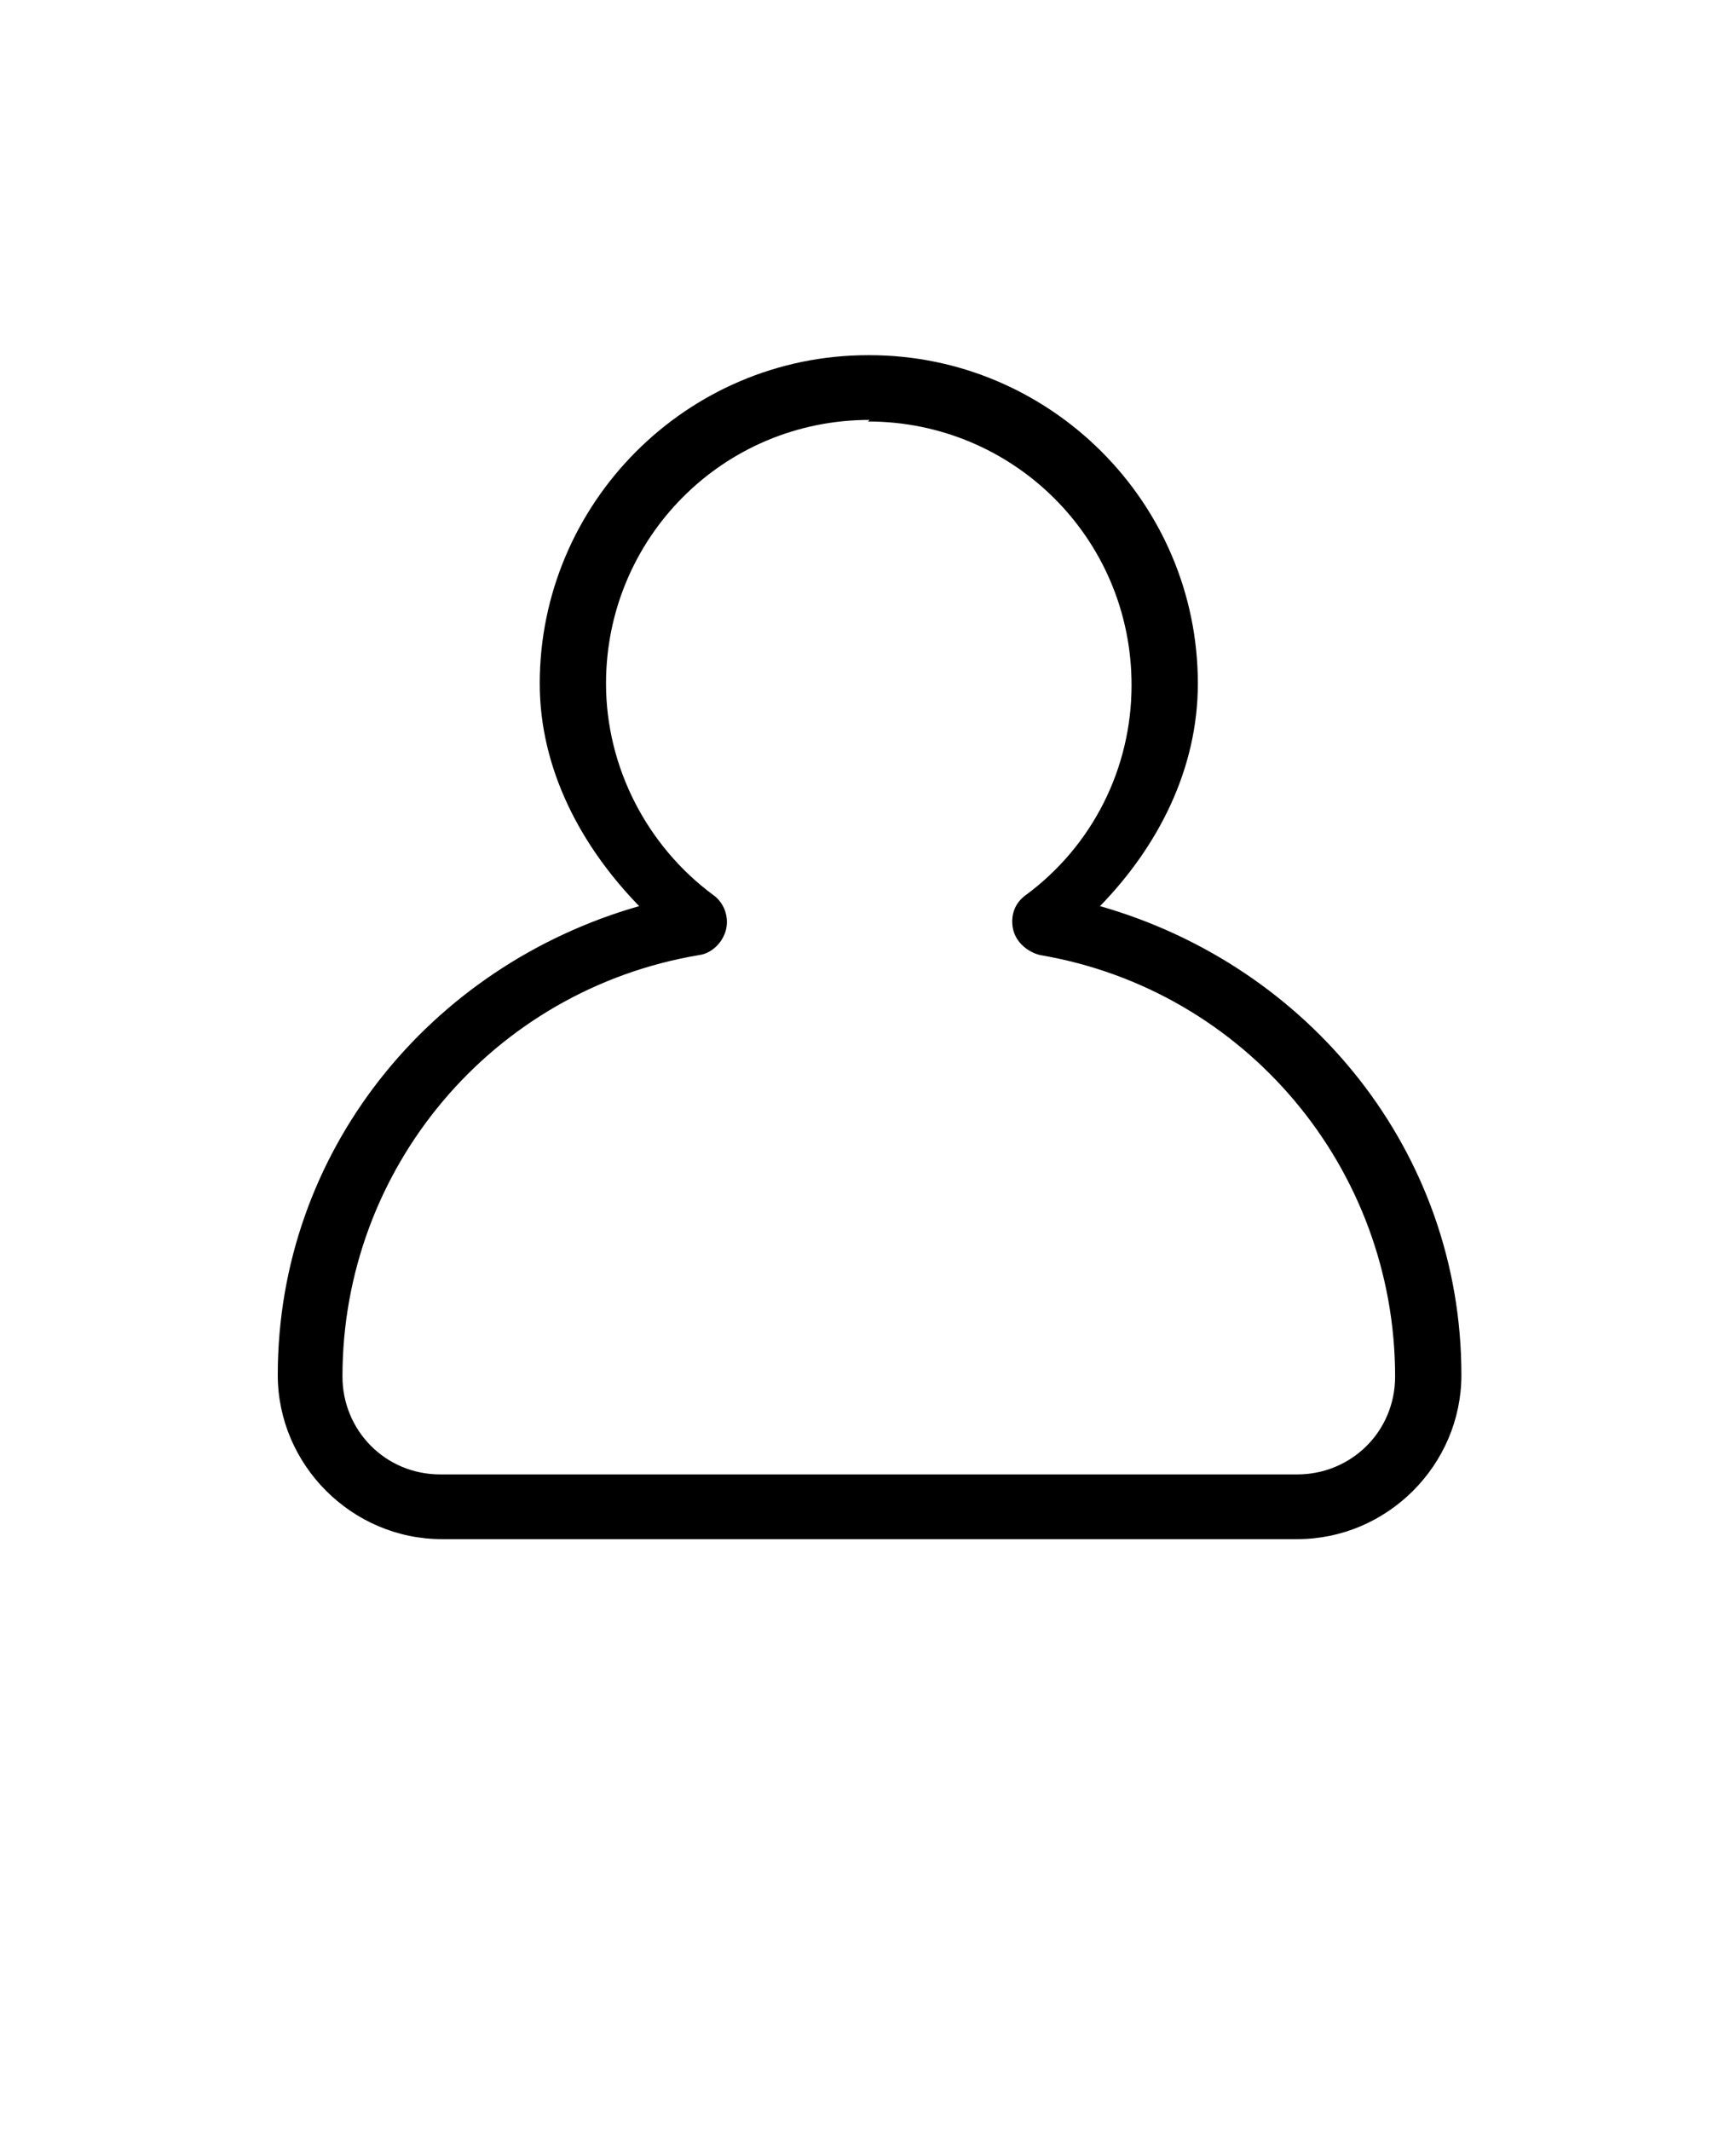 <?xml version="1.0" encoding="UTF-8"?>
<svg xmlns="http://www.w3.org/2000/svg" version="1.1" viewBox="0 0 110 135">
  <!-- Generator: Adobe Illustrator 28.7.1, SVG Export Plug-In . SVG Version: 1.2.0 Build 142)  -->
  <g>
    <path d="M55,22.5c-11.5,0-20.8,9.4-20.8,20.8h0c0,5.4,2.6,10.3,6.3,14.1-13.3,3.8-22.9,15.6-22.9,29.7,0,5.7,4.7,10.4,10.4,10.4h54.2c5.7,0,10.4-4.7,10.4-10.4,0-14.1-9.6-25.9-22.9-29.7,3.7-3.8,6.2-8.7,6.2-14.1h0c0-11.5-9.4-20.8-20.8-20.8h0ZM55,26.7c9.2,0,16.7,7.4,16.7,16.7,0,5.3-2.5,10.2-6.7,13.3h0c-.7.5-1,1.3-.8,2.2.2.8.9,1.4,1.7,1.6,13,2.2,22.5,13.5,22.5,26.7,0,3.5-2.8,6.2-6.2,6.2H27.9c-3.5,0-6.2-2.8-6.2-6.2,0-13.2,9.5-24.5,22.6-26.7.8-.1,1.5-.8,1.7-1.6.2-.8-.1-1.7-.8-2.2-4.2-3.1-6.8-8.1-6.8-13.4h0c0-9.2,7.4-16.7,16.7-16.7h0Z"/>
  </g>
</svg>